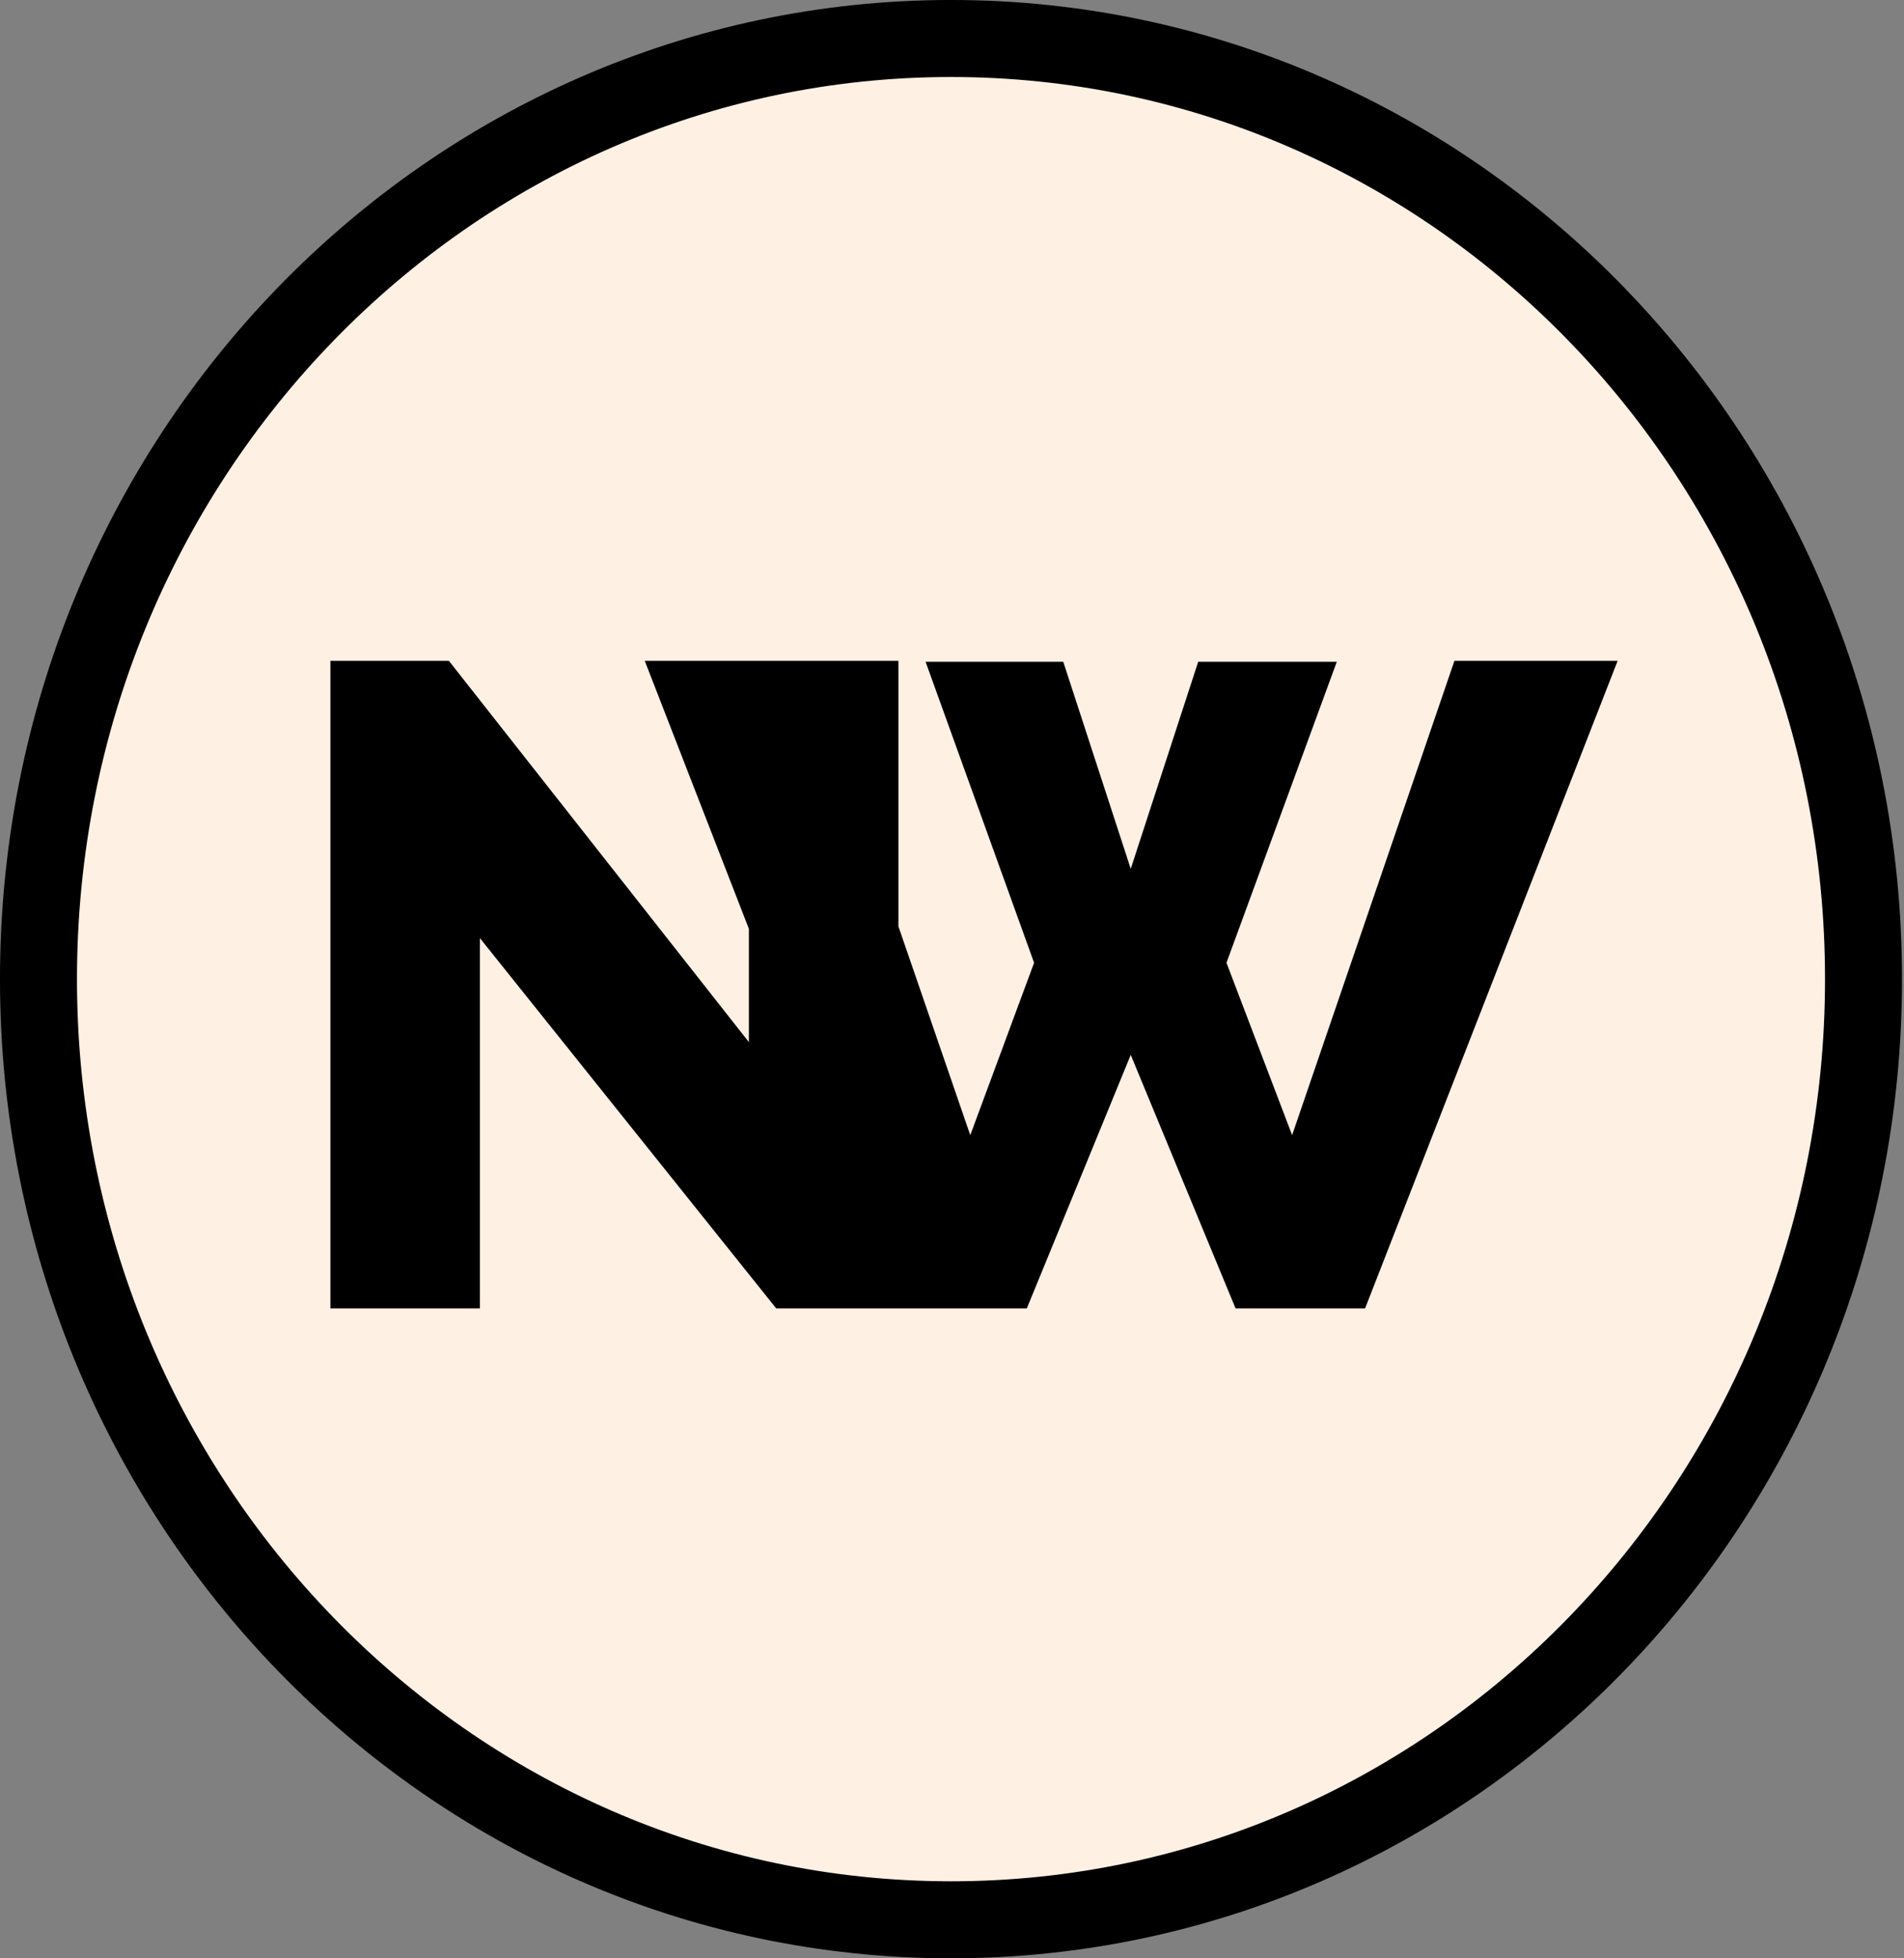 <svg width="71" height="73" viewBox="0 0 71 73" fill="none" xmlns="http://www.w3.org/2000/svg">
<rect x="0" y="0" width="71" height="73" fill="#808080" stroke="none"/>
<path d="M69.49 36.5C69.49 55.905 54.217 71.564 35.463 71.564C16.709 71.564 1.435 55.905 1.435 36.5C1.435 17.095 16.709 1.435 35.463 1.435C54.217 1.435 69.49 17.095 69.49 36.5Z" fill="#FFF0E4" stroke="black" stroke-width="2.871"/>
<path d="M17.896 34.971V48.775H12.32V24.635H16.74L27.926 38.847V24.635H33.502V48.775H28.946L17.896 34.971ZM34.515 24.669H39.649L42.165 32.387L44.681 24.669H49.849L45.735 35.889L48.183 42.315L54.235 24.635H60.321L50.903 48.775H46.075L42.165 39.323L38.289 48.775H33.427L24.043 24.635H30.095L36.181 42.315L38.561 35.889L34.515 24.669Z" fill="black"/>
</svg>
